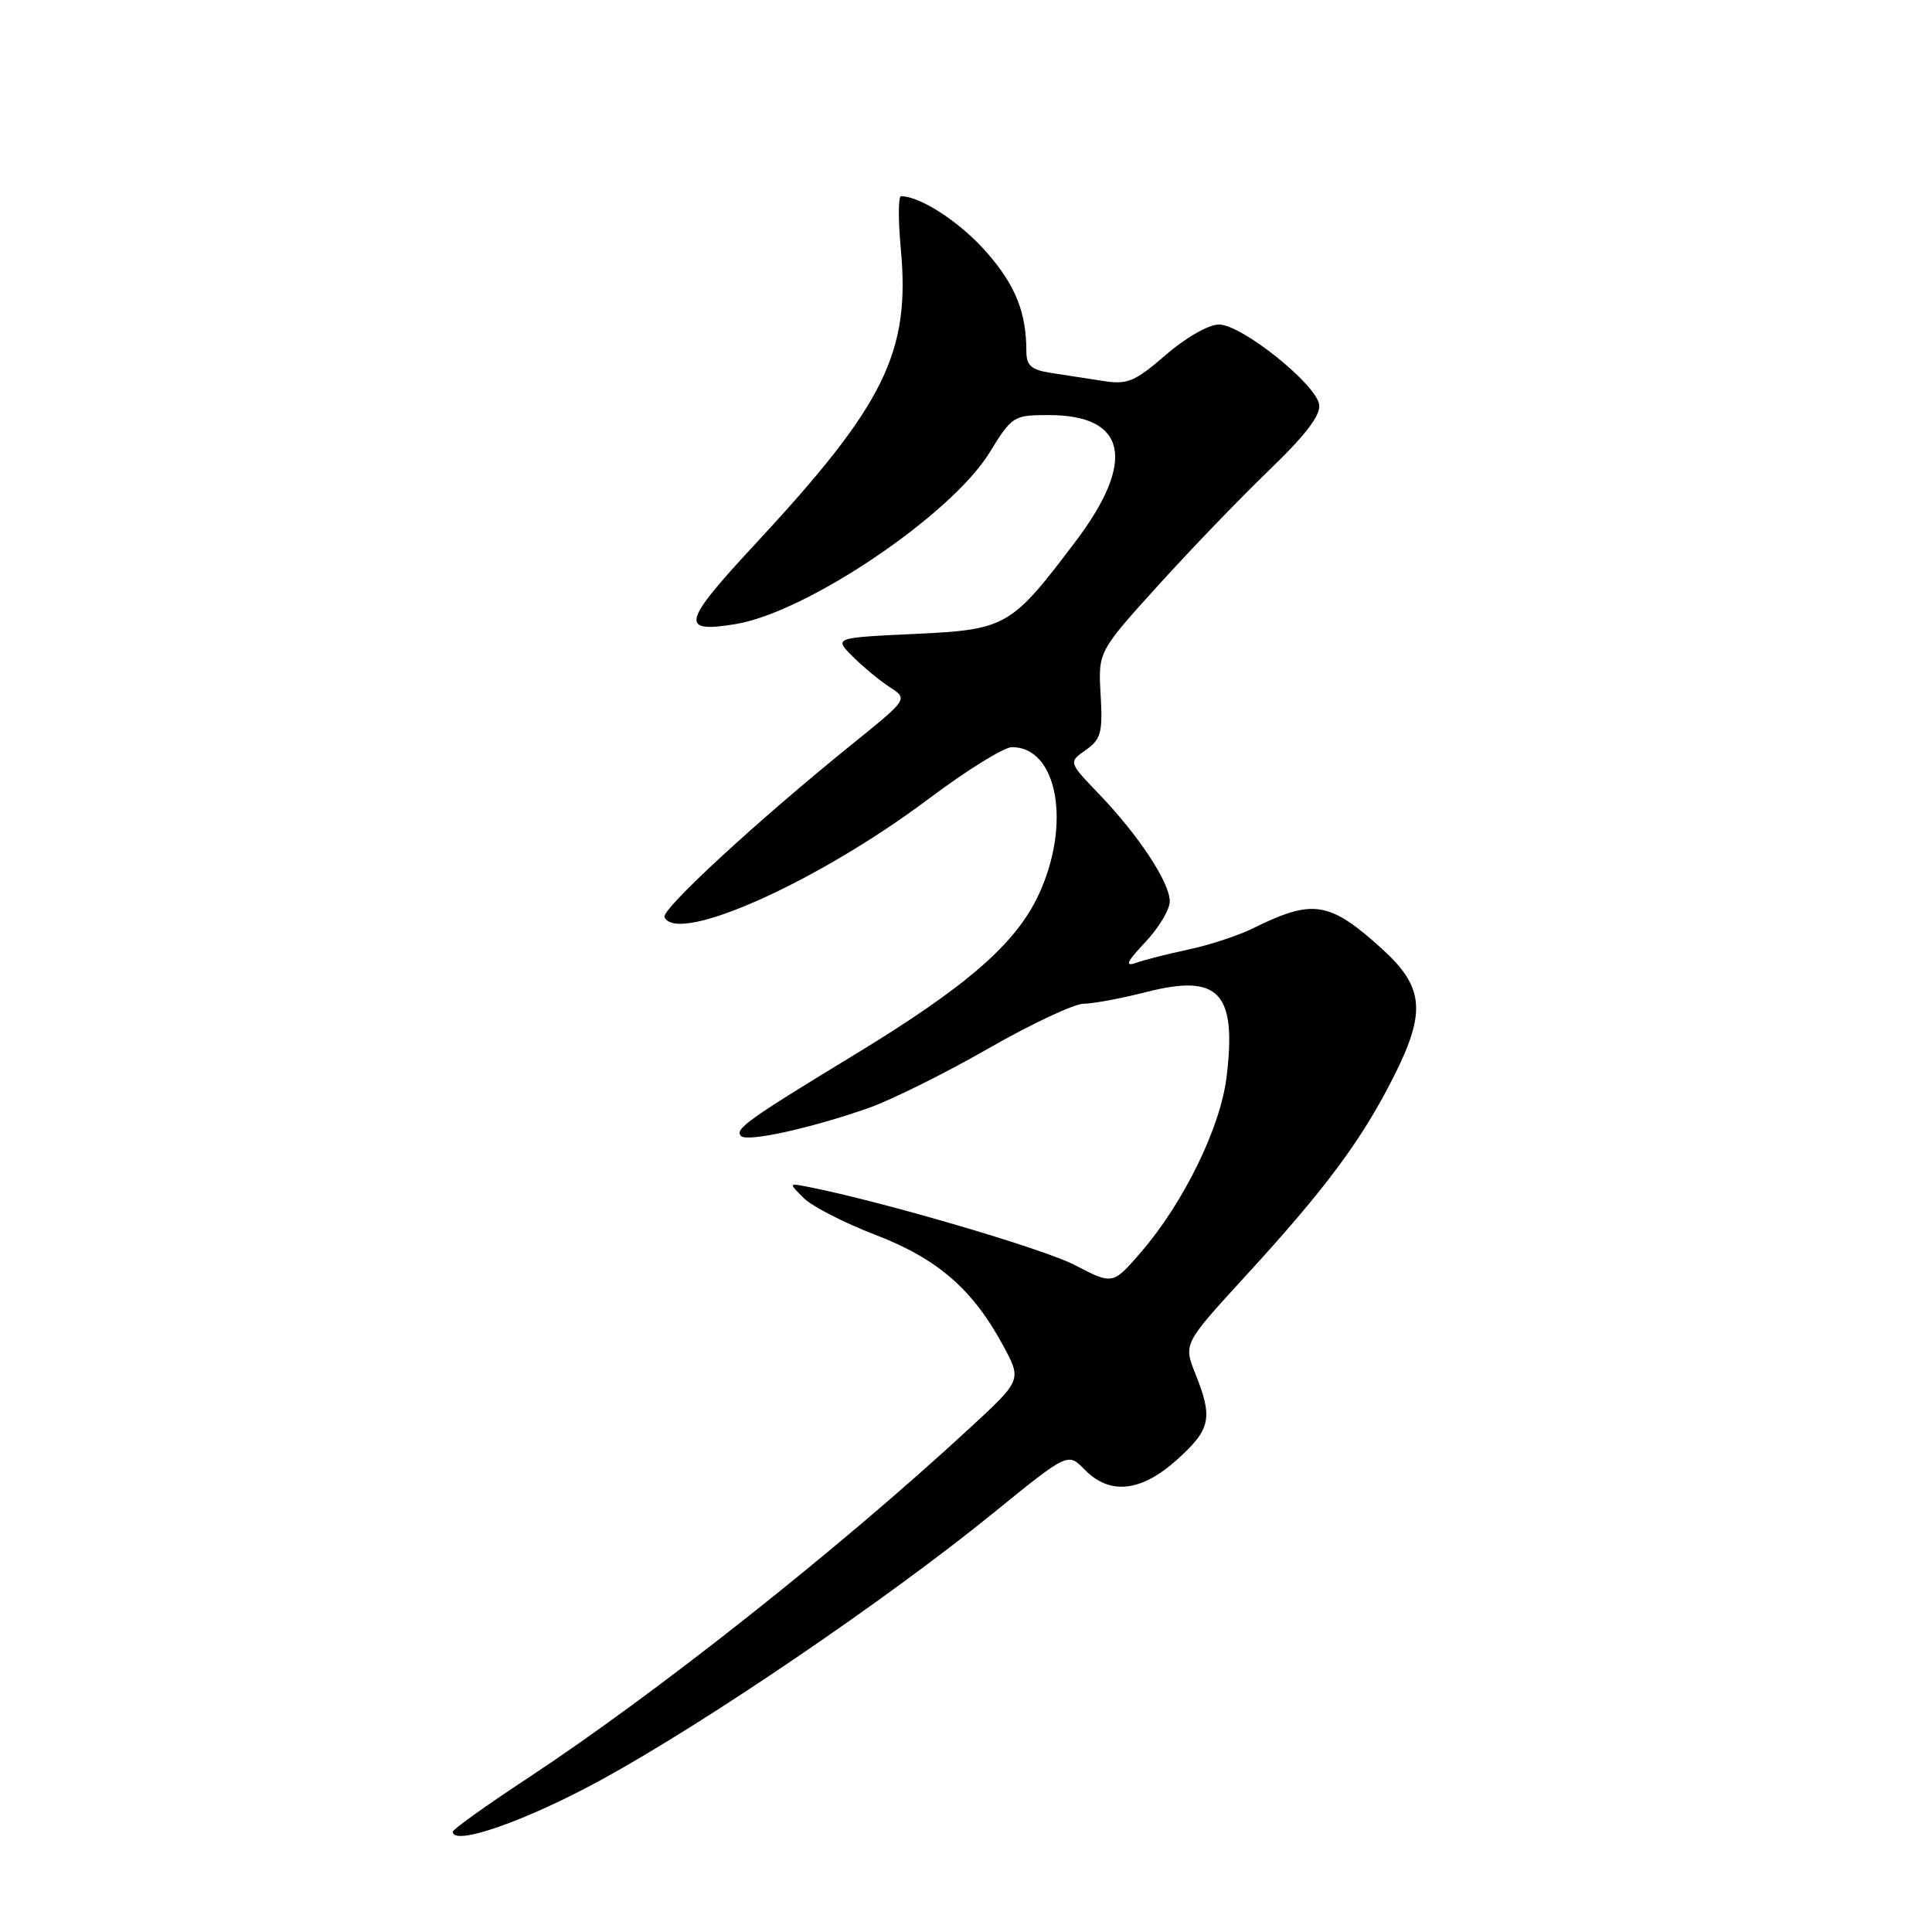 <?xml version="1.0" encoding="UTF-8" standalone="no"?>
<!DOCTYPE svg PUBLIC "-//W3C//DTD SVG 1.1//EN" "http://www.w3.org/Graphics/SVG/1.1/DTD/svg11.dtd" >
<svg xmlns="http://www.w3.org/2000/svg" xmlns:xlink="http://www.w3.org/1999/xlink" version="1.1" viewBox="0 0 256 256">
 <g >
 <path fill="currentColor"
d=" M 79.81 235.76 C 93.72 228.13 117.59 211.88 131.50 200.58 C 141.50 192.45 141.50 192.45 143.71 194.72 C 147.06 198.16 151.22 197.70 156.00 193.38 C 160.43 189.38 160.74 187.90 158.40 182.05 C 156.81 178.06 156.81 178.06 165.01 169.11 C 175.67 157.49 180.44 151.07 184.70 142.61 C 189.01 134.05 188.69 130.76 183.06 125.67 C 176.13 119.41 173.96 119.08 166.00 123.02 C 164.07 123.97 160.25 125.23 157.50 125.81 C 154.75 126.40 151.60 127.19 150.50 127.59 C 149.00 128.12 149.31 127.44 151.75 124.85 C 153.54 122.96 155.00 120.52 155.00 119.43 C 155.00 116.94 150.91 110.73 145.65 105.24 C 141.57 100.99 141.57 100.99 143.87 99.38 C 145.89 97.96 146.13 97.08 145.84 92.06 C 145.51 86.35 145.51 86.35 153.51 77.52 C 157.90 72.67 164.56 65.76 168.30 62.17 C 172.99 57.65 175.00 55.02 174.80 53.62 C 174.40 50.90 164.53 43.00 161.52 43.00 C 160.16 43.00 157.12 44.73 154.47 47.03 C 150.36 50.58 149.39 50.99 146.16 50.48 C 144.15 50.16 141.04 49.68 139.25 49.41 C 136.66 49.01 136.00 48.44 136.00 46.58 C 136.00 41.37 134.55 37.77 130.67 33.36 C 127.22 29.44 121.95 26.00 119.39 26.00 C 119.02 26.00 119.00 29.12 119.36 32.94 C 120.64 46.71 117.25 53.59 100.08 72.08 C 90.36 82.54 90.02 83.91 97.44 82.70 C 106.87 81.17 126.01 68.26 131.10 60.00 C 134.10 55.12 134.29 55.00 138.97 55.00 C 149.29 55.00 150.59 61.05 142.55 71.70 C 133.96 83.08 133.36 83.43 121.19 84.00 C 110.50 84.50 110.50 84.50 113.00 87.00 C 114.38 88.38 116.58 90.20 117.91 91.06 C 120.32 92.62 120.32 92.62 112.97 98.56 C 100.36 108.74 87.59 120.52 88.05 121.53 C 89.75 125.21 108.44 116.83 123.09 105.82 C 128.09 102.07 133.04 99.00 134.09 99.00 C 140.13 99.00 141.98 109.20 137.63 118.55 C 134.60 125.06 128.08 130.72 113.25 139.74 C 99.10 148.34 97.30 149.63 98.19 150.53 C 99.01 151.35 107.32 149.53 115.00 146.85 C 118.03 145.79 125.19 142.24 130.91 138.96 C 136.64 135.68 142.34 133.00 143.58 133.00 C 144.82 133.00 148.56 132.30 151.89 131.45 C 161.53 128.98 163.90 131.51 162.52 142.77 C 161.70 149.42 156.83 159.38 151.22 165.88 C 147.45 170.25 147.45 170.25 142.44 167.64 C 138.31 165.47 116.73 159.15 107.00 157.25 C 104.50 156.76 104.50 156.77 106.50 158.75 C 107.60 159.85 111.87 162.04 115.99 163.62 C 124.25 166.80 128.91 170.84 132.94 178.33 C 135.39 182.87 135.39 182.87 128.44 189.28 C 111.20 205.21 86.86 224.47 69.75 235.73 C 64.39 239.26 60.00 242.40 60.00 242.71 C 60.00 244.69 69.80 241.25 79.81 235.76 Z "/>
</g>
</svg>